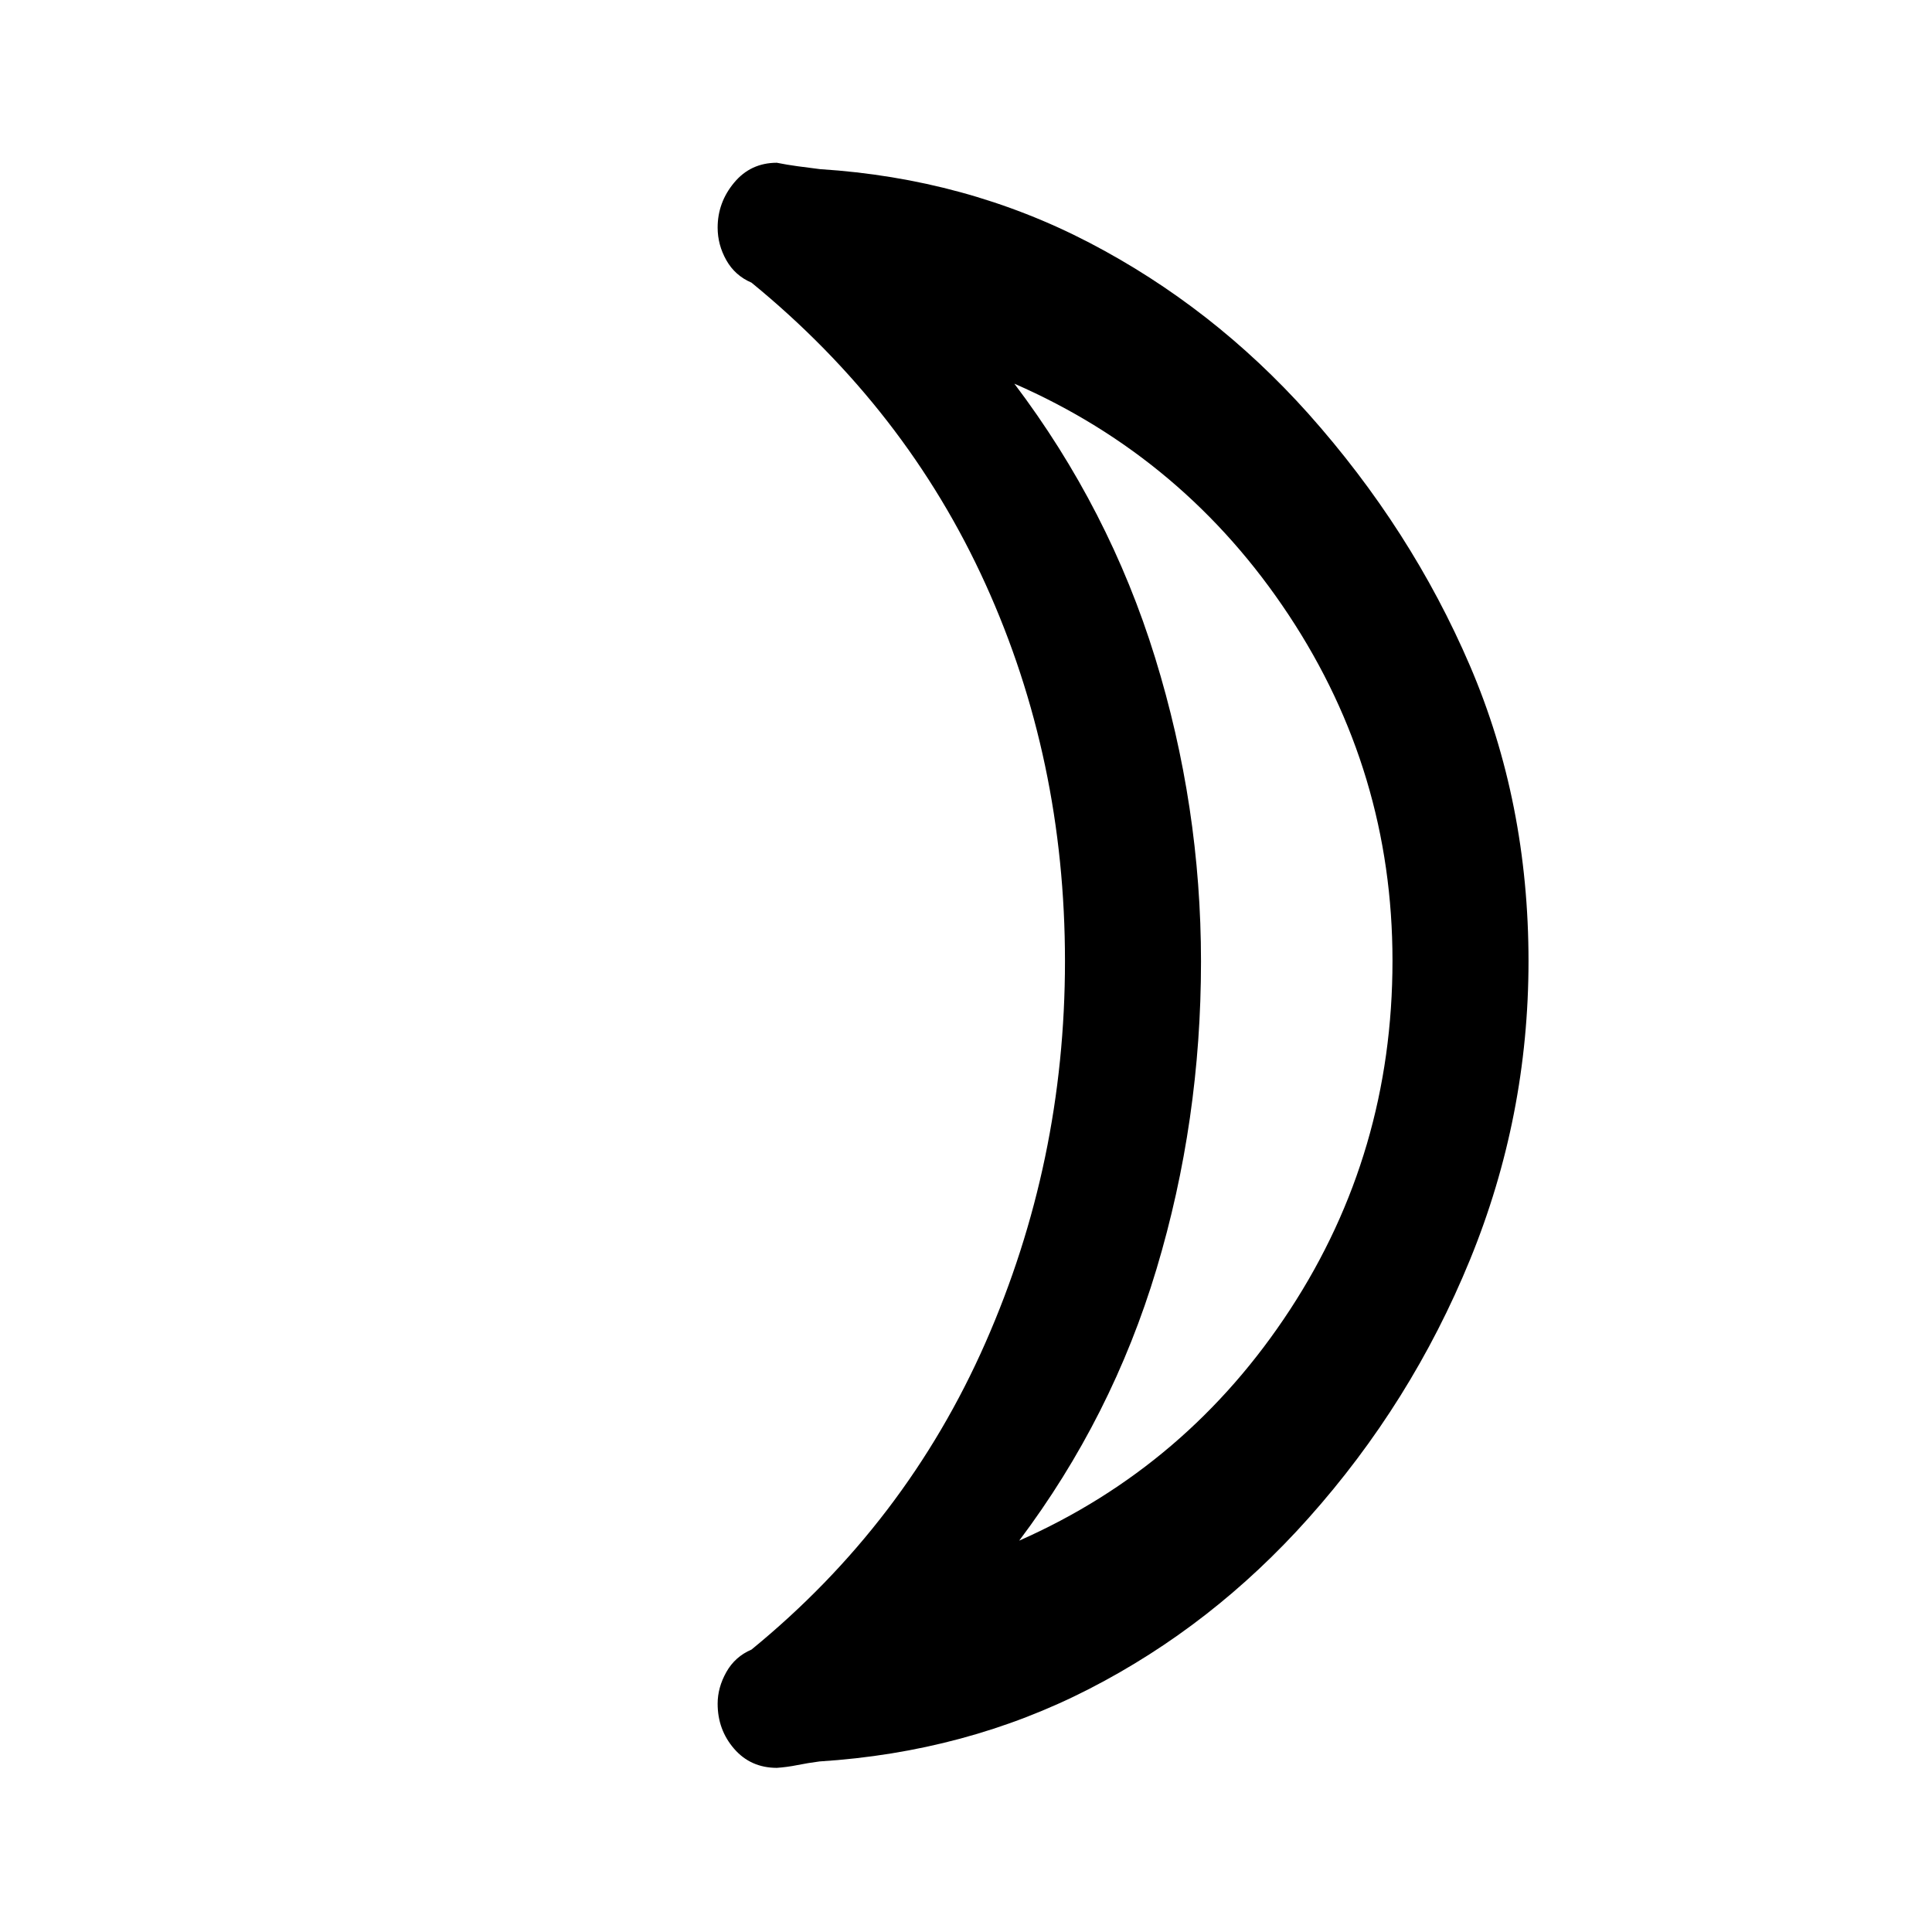 <svg xmlns="http://www.w3.org/2000/svg" height="40" viewBox="0 -960 960 960" width="40"><path d="M506.43-194.46q83.83-37.05 134.66-114.91t50.83-173.22q0-93.85-51.54-171.78-51.53-77.94-136.36-114.99 47.13 62.33 69.94 136.15 22.81 73.82 22.81 151.03 0 79.05-22.1 152.72-22.11 73.67-68.24 135Zm143.6-560.08q51.3 57.54 80.39 125.37 29.09 67.84 29.09 146.79 0 77.25-29.09 148.37-29.09 71.11-80.34 128.48-47.54 53.27-108.81 84.72Q480-89.36 407.23-84.75q-5.87.77-10.97 1.8-5.1 1.03-10.27 1.39-13.01-.03-21.2-9.48-8.2-9.45-8.2-22.4 0-8.04 4.32-15.71 4.31-7.68 12.5-11.18 76.75-62.72 116.26-152.49 39.51-89.77 39.51-189.56 0-100.44-39.51-187.45-39.51-87.01-116.26-149.73-8.19-3.5-12.5-11.15-4.32-7.65-4.32-16.19 0-12.51 8.2-22.35 8.19-9.85 21.2-9.88 5.17 1.03 10.27 1.72t11.26 1.46q72.48 4.62 133.8 36.55 61.31 31.94 108.71 84.86Zm-53.26 270.82Z"/></svg>